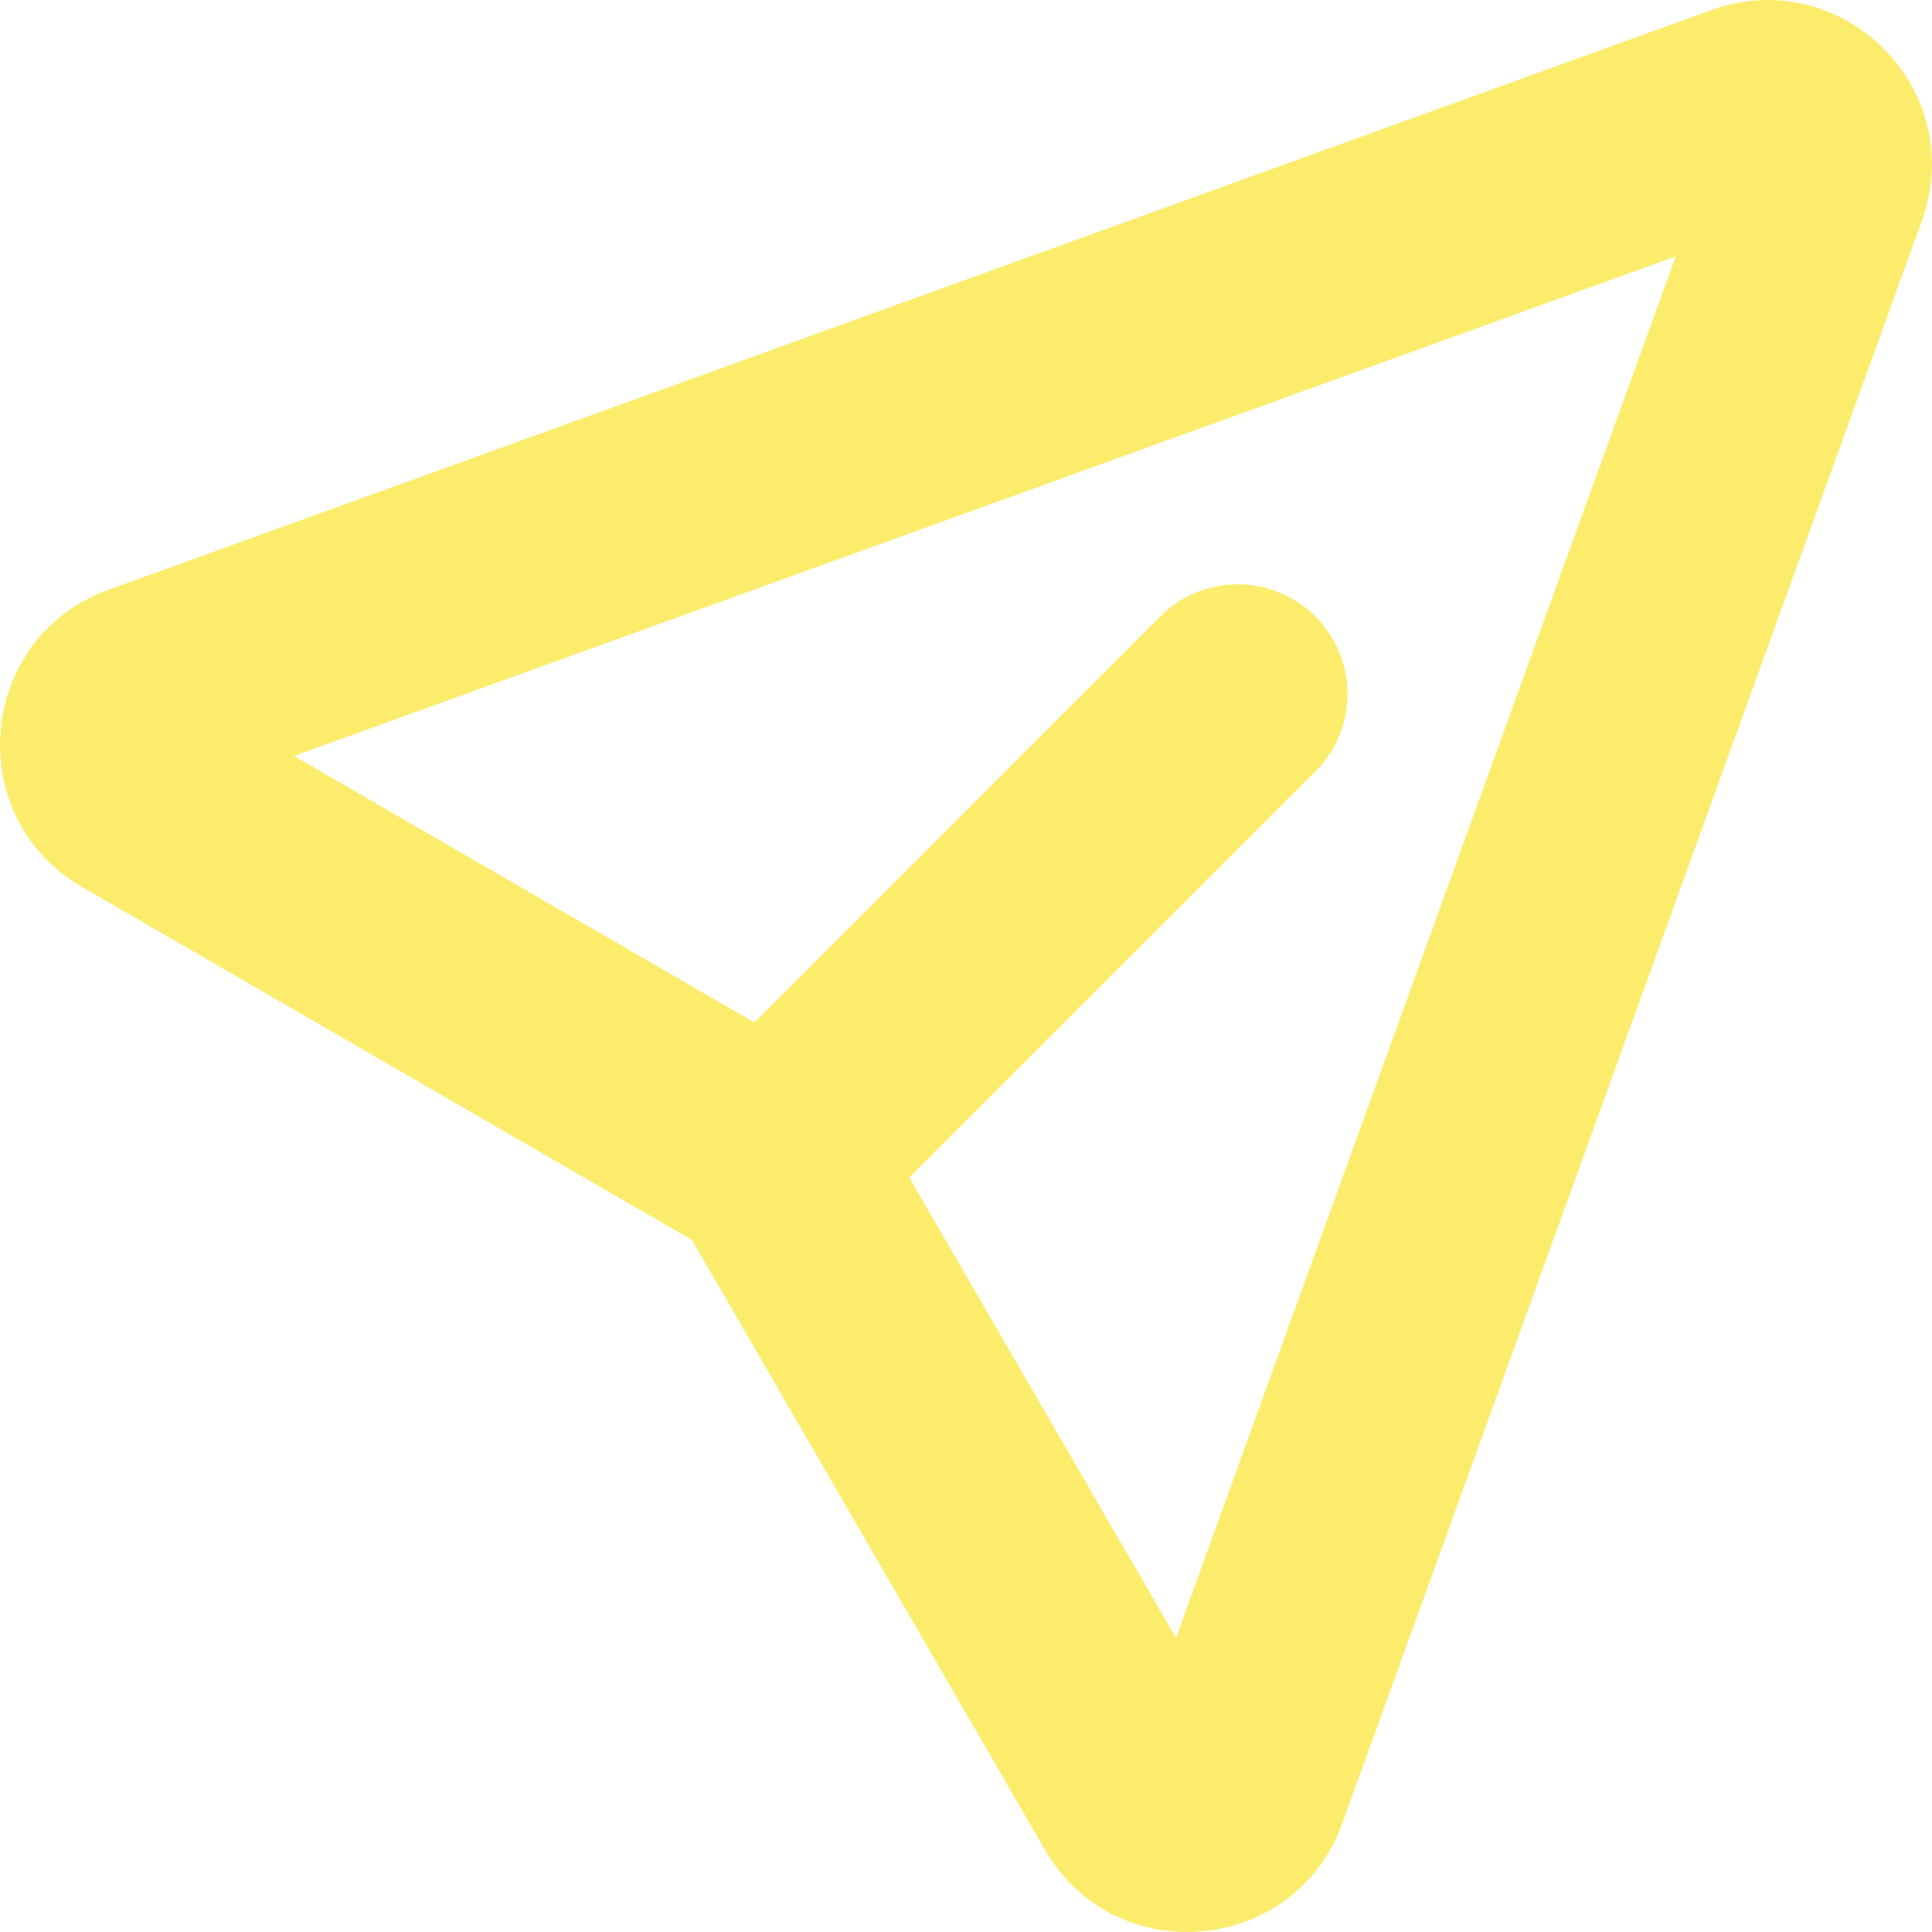 <svg width="50" height="50" viewBox="0 0 50 50" fill="none" xmlns="http://www.w3.org/2000/svg">
<path fill-rule="evenodd" clip-rule="evenodd" d="M43.367 6.636L7.609 19.565L19.522 26.46L30.026 15.953C30.559 15.421 31.281 15.121 32.035 15.122C32.788 15.122 33.51 15.421 34.043 15.954C34.575 16.487 34.874 17.21 34.874 17.963C34.874 18.716 34.574 19.439 34.041 19.971L23.534 30.478L30.435 42.388L43.367 6.636ZM44.284 0.263C47.678 -0.966 50.966 2.322 49.737 5.716L34.737 47.19C33.505 50.592 28.859 51.007 27.044 47.875L17.909 32.091L2.125 22.956C-1.007 21.141 -0.592 16.495 2.81 15.263L44.284 0.263Z" fill="#FBEC6C"/>
</svg>
